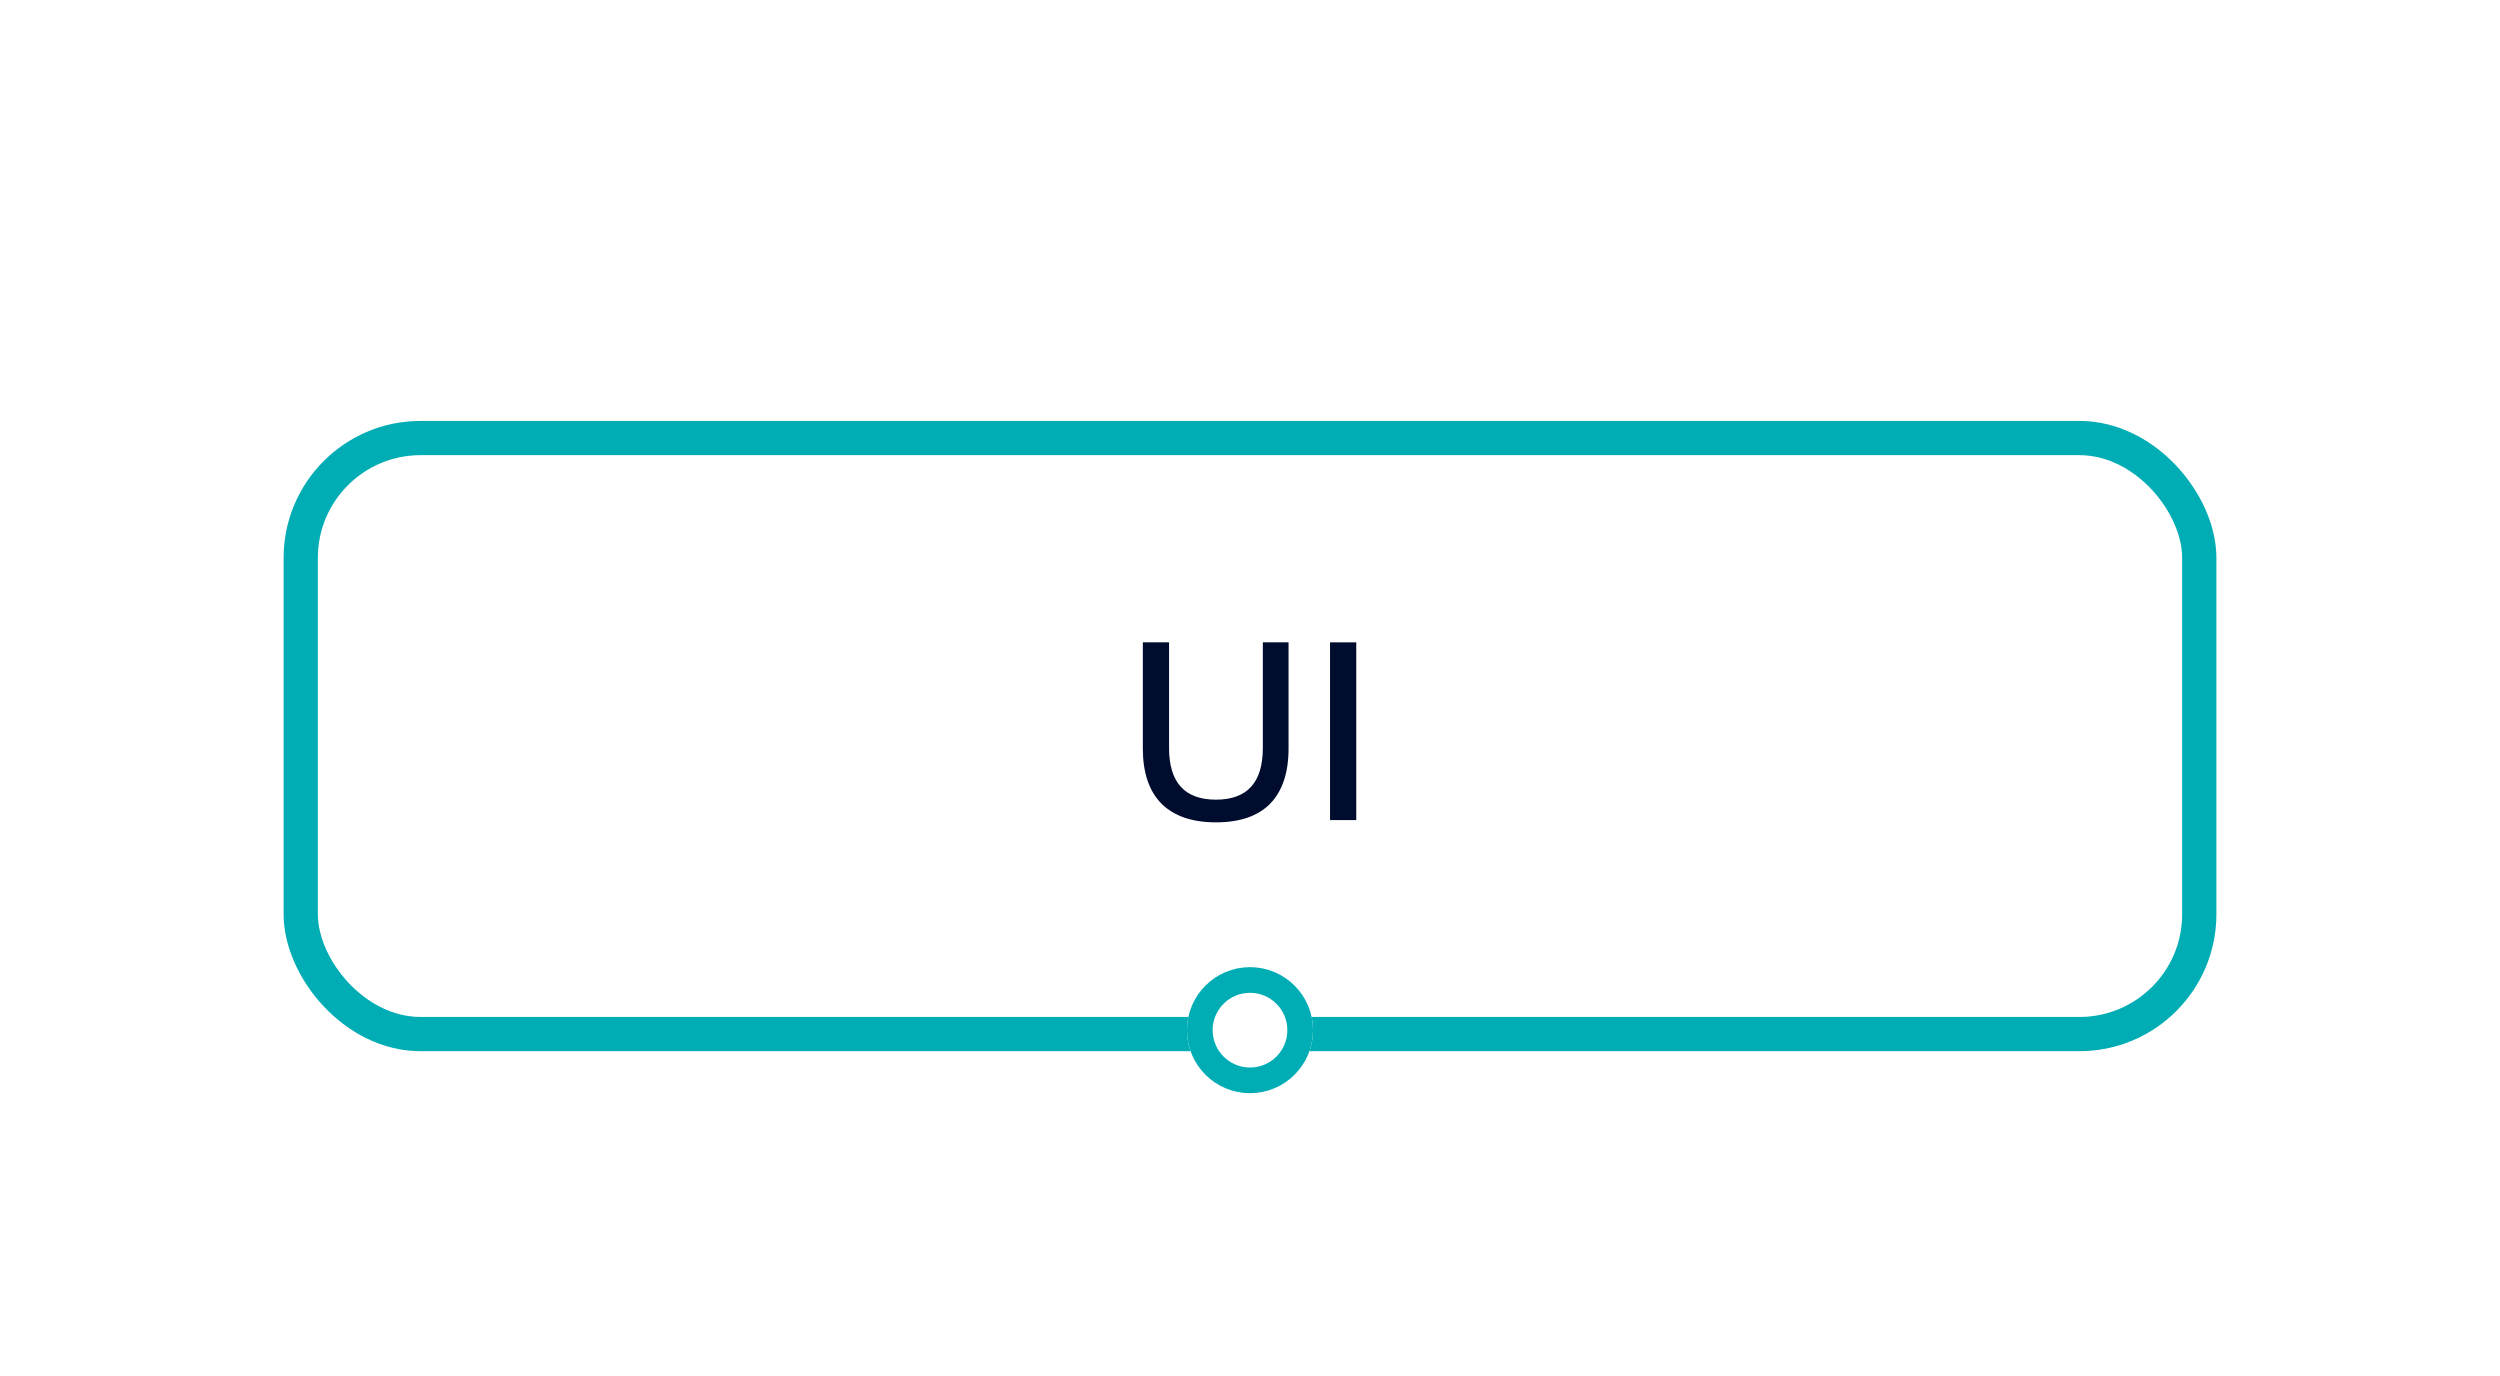 <svg width="238" height="131" viewBox="0 0 238 131" fill="none" xmlns="http://www.w3.org/2000/svg">
<g filter="url(#filter0_dd_1_1598)">
<rect x="27" y="14" width="184" height="60" rx="13.036" fill="white"/>
<path d="M115.758 52.216C113.502 52.216 111.774 51.624 110.574 50.44C109.39 49.24 108.798 47.488 108.798 45.184V35.08H111.294V45.136C111.294 48.416 112.782 50.056 115.758 50.056C118.734 50.056 120.222 48.416 120.222 45.136V35.08H122.67V45.184C122.67 47.488 122.086 49.24 120.918 50.44C119.75 51.624 118.03 52.216 115.758 52.216Z" fill="#000C2E"/>
<path d="M126.62 52V35.08H129.116V52H126.62Z" fill="#000C2E"/>
<rect x="28.63" y="15.63" width="180.741" height="56.741" rx="11.406" stroke="#00ADB5" stroke-width="3.259"/>
</g>
<g filter="url(#filter1_dd_1_1598)">
<circle cx="119" cy="72" r="6" fill="white"/>
<circle cx="119" cy="72" r="4.778" stroke="#00ADB5" stroke-width="2.444"/>
</g>
<defs>
<filter id="filter0_dd_1_1598" x="0.928" y="0.964" width="236.143" height="125.179" filterUnits="userSpaceOnUse" color-interpolation-filters="sRGB">
<feFlood flood-opacity="0" result="BackgroundImageFix"/>
<feColorMatrix in="SourceAlpha" type="matrix" values="0 0 0 0 0 0 0 0 0 0 0 0 0 0 0 0 0 0 127 0" result="hardAlpha"/>
<feOffset dy="26.072"/>
<feGaussianBlur stdDeviation="13.036"/>
<feColorMatrix type="matrix" values="0 0 0 0 0 0 0 0 0 0 0 0 0 0 0 0 0 0 0.16 0"/>
<feBlend mode="normal" in2="BackgroundImageFix" result="effect1_dropShadow_1_1598"/>
<feColorMatrix in="SourceAlpha" type="matrix" values="0 0 0 0 0 0 0 0 0 0 0 0 0 0 0 0 0 0 127 0" result="hardAlpha"/>
<feOffset/>
<feGaussianBlur stdDeviation="6.518"/>
<feColorMatrix type="matrix" values="0 0 0 0 0 0 0 0 0 0 0 0 0 0 0 0 0 0 0.12 0"/>
<feBlend mode="normal" in2="effect1_dropShadow_1_1598" result="effect2_dropShadow_1_1598"/>
<feBlend mode="normal" in="SourceGraphic" in2="effect2_dropShadow_1_1598" result="shape"/>
</filter>
<filter id="filter1_dd_1_1598" x="86.928" y="52.964" width="64.143" height="77.179" filterUnits="userSpaceOnUse" color-interpolation-filters="sRGB">
<feFlood flood-opacity="0" result="BackgroundImageFix"/>
<feColorMatrix in="SourceAlpha" type="matrix" values="0 0 0 0 0 0 0 0 0 0 0 0 0 0 0 0 0 0 127 0" result="hardAlpha"/>
<feOffset dy="26.072"/>
<feGaussianBlur stdDeviation="13.036"/>
<feColorMatrix type="matrix" values="0 0 0 0 0 0 0 0 0 0 0 0 0 0 0 0 0 0 0.16 0"/>
<feBlend mode="normal" in2="BackgroundImageFix" result="effect1_dropShadow_1_1598"/>
<feColorMatrix in="SourceAlpha" type="matrix" values="0 0 0 0 0 0 0 0 0 0 0 0 0 0 0 0 0 0 127 0" result="hardAlpha"/>
<feOffset/>
<feGaussianBlur stdDeviation="6.518"/>
<feColorMatrix type="matrix" values="0 0 0 0 0 0 0 0 0 0 0 0 0 0 0 0 0 0 0.12 0"/>
<feBlend mode="normal" in2="effect1_dropShadow_1_1598" result="effect2_dropShadow_1_1598"/>
<feBlend mode="normal" in="SourceGraphic" in2="effect2_dropShadow_1_1598" result="shape"/>
</filter>
</defs>
</svg>
